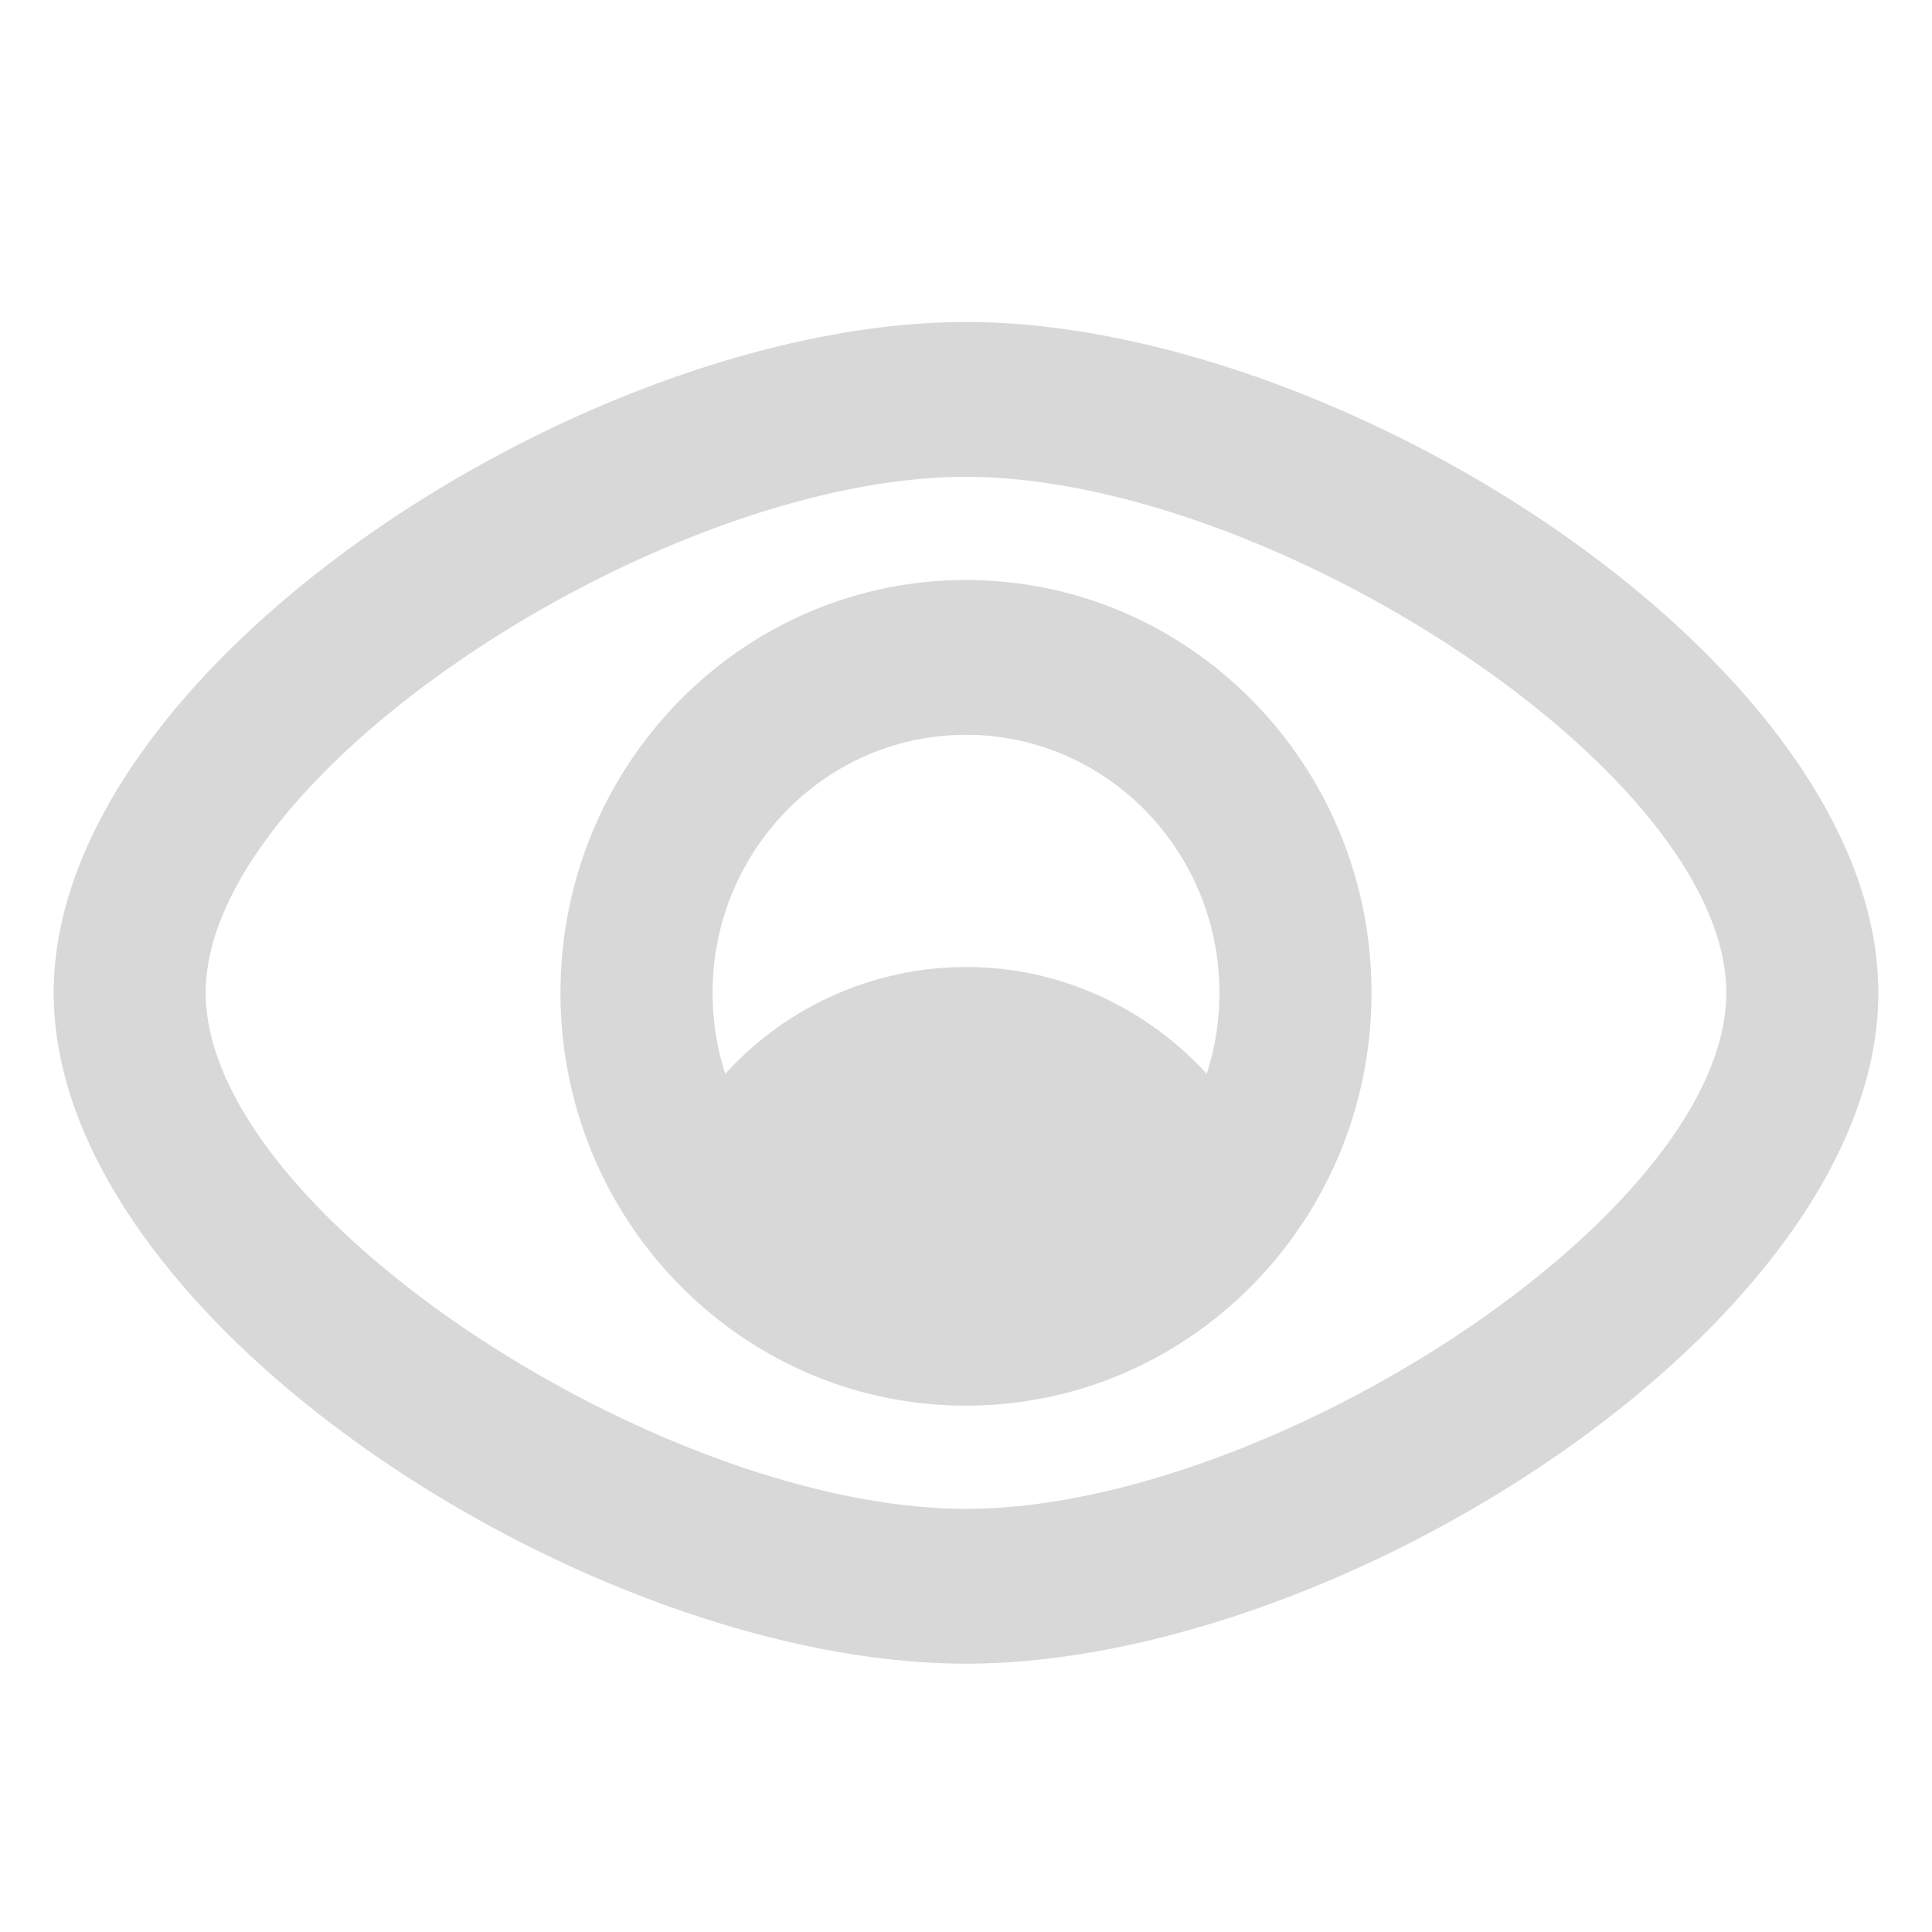 <?xml version="1.0" standalone="no"?><!DOCTYPE svg PUBLIC "-//W3C//DTD SVG 1.1//EN" "http://www.w3.org/Graphics/SVG/1.1/DTD/svg11.dtd"><svg class="icon" width="128px" height="128.00px" viewBox="0 0 1024 1024" version="1.1" xmlns="http://www.w3.org/2000/svg"><path fill="#d8d8d8" d="M512 170.667c200.021 0 483.556 182.471 483.556 355.556S712.021 881.778 512 881.778 28.444 699.307 28.444 526.222 311.979 170.667 512 170.667z m0 82.062c-160.939 0-402.972 156.729-402.972 273.493S351.061 799.716 512 799.716c160.939 0 402.972-156.729 402.972-273.493S672.939 252.729 512 252.729z m0 54.699c118.699 0 214.926 97.963 214.926 218.795S630.699 745.017 512 745.017s-214.926-97.963-214.926-218.795 96.228-218.795 214.926-218.795z m0 82.034c-74.183 0-134.315 61.241-134.315 136.761 0 14.99 2.361 29.412 6.741 42.923A172.487 172.487 0 0 1 512 512.54c50.318 0 95.659 21.76 127.573 56.576 4.38-13.483 6.741-27.876 6.741-42.894 0-75.52-60.132-136.761-134.315-136.761z" /></svg>